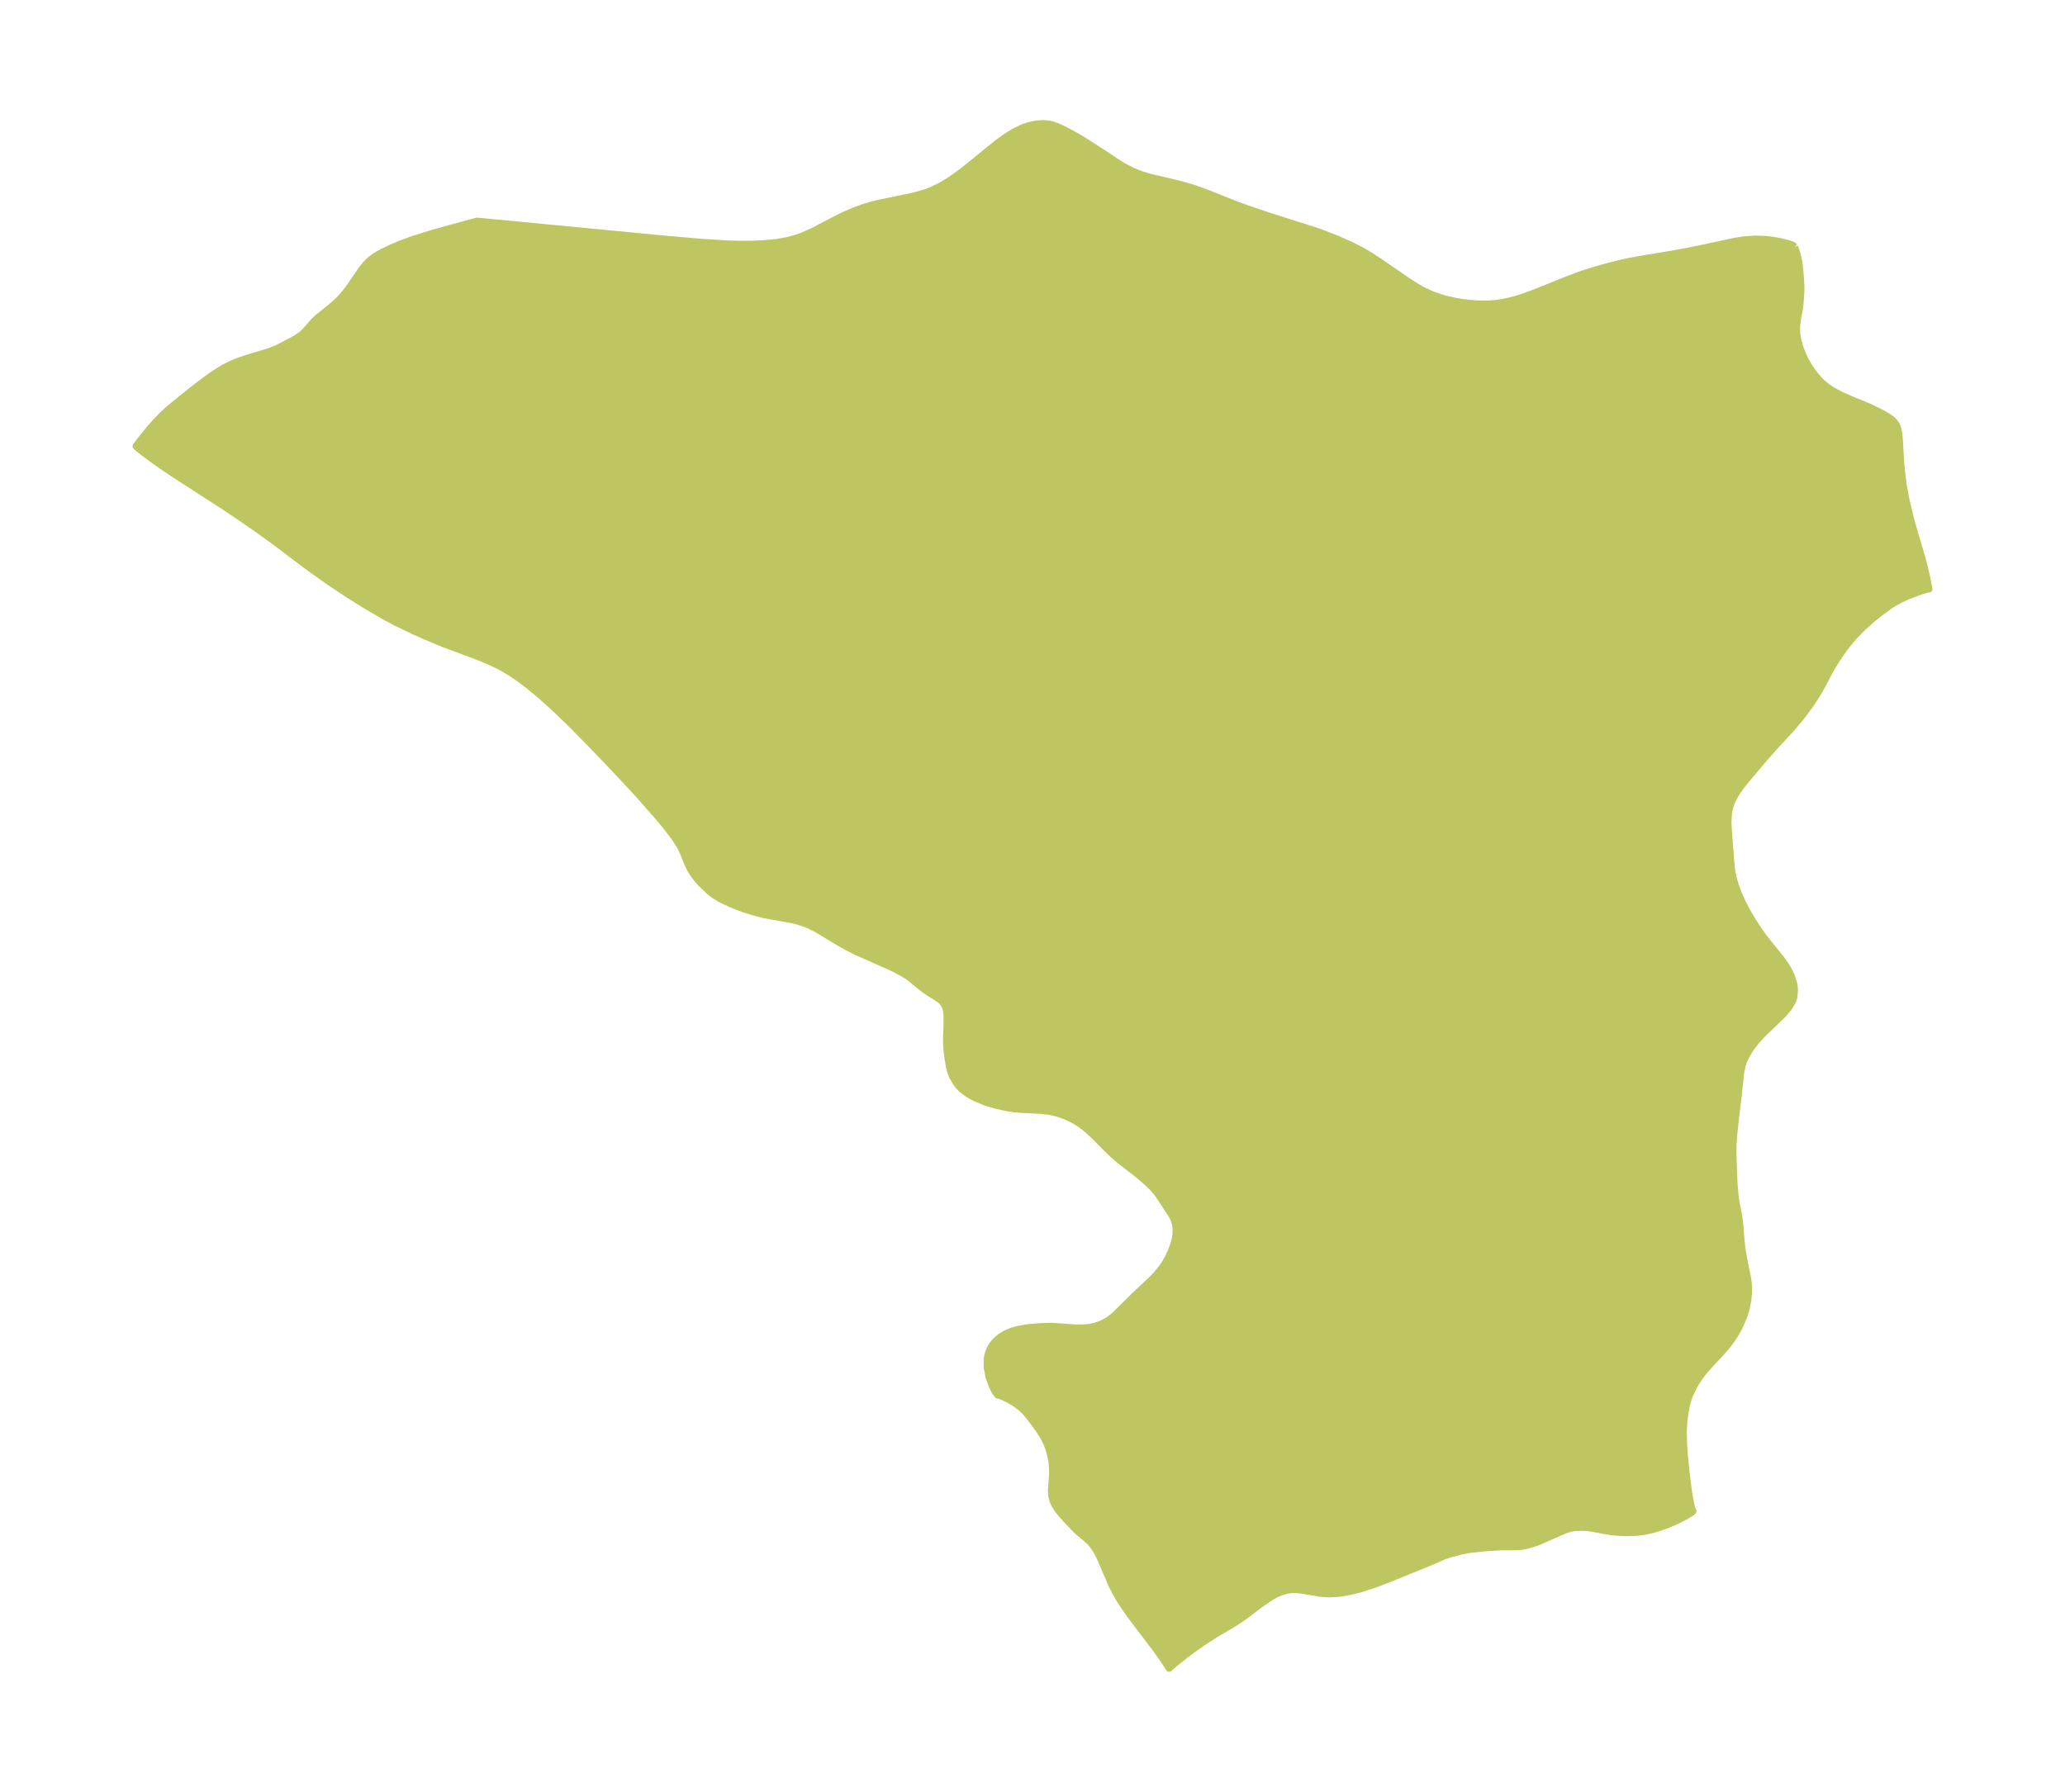 <?xml version="1.0" encoding="UTF-8"?>
<!DOCTYPE svg  PUBLIC '-//W3C//DTD SVG 1.1//EN'  'http://www.w3.org/Graphics/SVG/1.1/DTD/svg11.dtd'>
<svg width="323.18pt" height="280.51pt" version="1.1" viewBox="0 0 323.18 280.51" xmlns="http://www.w3.org/2000/svg" xmlns:xlink="http://www.w3.org/1999/xlink">
 <defs>
  <style type="text/css">*{stroke-linejoin: round; stroke-linecap: butt}</style>
 </defs>
 <g id="figure_1">
  <g id="patch_1">
   <path d="m0 280.51h323.18v-280.51h-323.18v280.51z" fill="none"/>
  </g>
  <g id="axes_1">
   <g id="PatchCollection_1">
    <defs>
     <path id="ma0f1790b6a" d="m280.93-241.89 0.394 1.302 0.256 1.114 0.155 1.295 0.153 2.22 0.004 1.127-0.127 1.801-0.108 0.878-0.351 1.925-0.097 0.964 0.047 1.045 0.188 1.063 0.303 1.064 0.4 1.049 0.486 1.017 0.568 0.968 0.563 0.801 0.455 0.587 0.726 0.819 0.459 0.431 0.554 0.44 0.593 0.402 0.782 0.458 0.817 0.419 1.5 0.664 2.547 1.047 0.868 0.388 1.591 0.798 0.971 0.582 0.526 0.399 0.278 0.268 0.378 0.51 0.254 0.629 0.143 0.712 0.106 1.095 0.177 3.188 0.185 2.074 0.266 1.935 0.389 2.091 0.702 2.964 0.533 1.911 1.191 4.007 0.403 1.486 0.458 1.976 0.325 1.703-0.209 0.014-0.914 0.254-2.163 0.802-1.276 0.589-0.959 0.534-0.565 0.356-1.572 1.137-1.308 1.058-1.444 1.296-1.361 1.39-1.111 1.326-0.808 1.103-0.663 0.973-0.775 1.231-0.469 0.816-0.934 1.826-1.032 1.811-0.913 1.402-1.087 1.501-0.768 0.975-1.143 1.343-2.845 3.088-1.505 1.702-3.177 3.783-0.541 0.704-0.774 1.144-0.556 1.062-0.284 0.773-0.152 0.633-0.093 0.645-0.055 1.138 0.055 1.307 0.435 5.604 0.116 0.896 0.209 1.012 0.291 1.018 0.534 1.442 0.651 1.436 0.745 1.42 0.82 1.394 0.883 1.356 0.935 1.304 2.571 3.198 0.773 1.075 0.468 0.788 0.439 0.939 0.372 1.192 0.121 0.873-0.119 1.272-0.232 0.633-0.652 1.058-0.879 1.015-2.647 2.547-0.832 0.84-0.781 0.873-0.856 1.139-0.611 1.036-0.423 0.955-0.188 0.579-0.221 1.102-0.391 3.702-0.481 3.999-0.219 2.095-0.109 1.813 0.016 1.688 0.138 3.799 0.118 1.63 0.203 1.539 0.397 1.985 0.166 1.132 0.25 3.099 0.108 0.982 0.31 1.806 0.585 2.867 0.093 0.671 0.06 0.822-0.022 0.971-0.102 0.969-0.229 1.26-0.364 1.207-0.581 1.379-0.355 0.7-0.475 0.834-0.579 0.894-0.721 0.949-0.857 0.98-2.057 2.211-0.686 0.796-0.753 0.994-0.717 1.147-0.709 1.44-0.266 0.738-0.266 0.972-0.248 1.317-0.132 1.099-0.075 1.144-0.018 0.905 0.057 1.823 0.155 2.057 0.173 1.732 0.327 2.684 0.21 1.419 0.269 1.415 0.169 0.637 0.085 0.225 0.077 0.079-0.107 0.132-0.219 0.165-0.896 0.541-1.116 0.575-1.042 0.473-0.905 0.365-1.172 0.416-0.966 0.282-1.028 0.221-1.054 0.151-0.92 0.078-0.949 0.023-1.042-0.025-1.674-0.164-2.619-0.486-0.944-0.128-0.707-0.043-1.155 0.041-0.598 0.095-0.957 0.285-4.103 1.805-1.011 0.363-1.116 0.3-0.641 0.101-0.842 0.063-2.31 0.003-2.452 0.149-2.412 0.26-1.287 0.237-1.61 0.419-1.137 0.364-2.534 1.095-5.689 2.32-2.456 0.953-2.336 0.767-1.843 0.453-1.593 0.263-1.356 0.087-0.749-0.021-0.888-0.081-2.784-0.468-0.857-0.1-0.503-0.01-0.547 0.041-0.421 0.067-0.751 0.194-0.878 0.344-1.023 0.566-1.585 1.1-2.277 1.719-1.011 0.717-0.935 0.593-2.762 1.637-2.011 1.297-1.443 1.012-1.206 0.899-1.861 1.481-0.754 0.673-0.909-1.387-1.183-1.669-3.941-5.195-0.948-1.349-0.819-1.275-0.504-0.864-0.718-1.391-1.73-4.047-0.344-0.712-0.37-0.669-0.405-0.614-0.45-0.546-0.521-0.49-1.525-1.294-1.36-1.385-1.149-1.264-0.573-0.711-0.537-0.854-0.282-0.695-0.162-0.729-0.042-0.754 0.175-2.433 0.015-0.652-0.085-1.241-0.161-0.939-0.241-0.937-0.182-0.553-0.212-0.546-0.342-0.734-0.317-0.572-0.587-0.905-1.115-1.534-0.516-0.657-0.548-0.623-0.591-0.569-0.865-0.657-0.827-0.504-1.109-0.555-0.677-0.245-0.136-0.004-0.063-0.027-0.425-0.562-0.514-1.061-0.455-1.329-0.275-1.431 0.009-1.411 0.207-0.893 0.289-0.685 0.221-0.382 0.358-0.487 0.542-0.559 0.531-0.421 0.662-0.411 1.006-0.445 1.038-0.299 1.611-0.27 1.776-0.158 1.546-0.049 0.93 0.032 3.193 0.225 1.353-0.015 0.69-0.067 0.93-0.182 0.968-0.337 0.559-0.269 0.522-0.303 0.576-0.406 0.528-0.443 3.045-3.016 2.721-2.562 0.546-0.566 0.93-1.103 0.517-0.744 0.53-0.922 0.495-1.066 0.423-1.187 0.186-0.741 0.112-0.756 0.013-0.88-0.095-0.646-0.122-0.434-0.15-0.396-0.287-0.575-1.979-3.019-0.353-0.495-0.486-0.577-0.809-0.805-1.04-0.918-1.178-0.964-2.201-1.697-0.98-0.835-1.123-1.065-2.058-2.073-0.859-0.792-0.625-0.521-0.631-0.469-0.782-0.493-0.648-0.35-0.853-0.393-0.838-0.307-0.837-0.238-0.935-0.2-1.283-0.151-3.255-0.156-0.769-0.068-1.208-0.178-1.917-0.432-1.654-0.518-1.352-0.554-0.804-0.416-0.482-0.296-0.892-0.683-0.273-0.258-0.536-0.613-0.693-1.172-0.26-0.68-0.215-0.799-0.24-1.404-0.127-1.034-0.083-1.017-0.022-0.978 0.096-2.266-0.006-1.356-0.098-0.857-0.128-0.432-0.203-0.415-0.222-0.321-0.355-0.376-0.659-0.471-0.745-0.436-0.793-0.52-0.745-0.552-1.954-1.597-0.72-0.469-1.336-0.729-1.469-0.694-4.737-2.099-1.553-0.784-1.221-0.695-3.199-1.937-0.499-0.278-1.065-0.518-0.888-0.329-0.854-0.259-0.866-0.21-4.296-0.771-1.35-0.346-1.691-0.516-0.75-0.272-1.498-0.612-1.545-0.727-0.994-0.611-0.706-0.56-1.307-1.238-0.608-0.669-0.486-0.632-0.531-0.823-0.359-0.699-0.982-2.36-0.385-0.772-0.809-1.245-1.131-1.492-1.323-1.615-2.699-3.082-2.325-2.537-3.429-3.632-3.288-3.402-2.45-2.465-1.952-1.876-2.07-1.879-1.055-0.904-1.294-1.049-1.324-0.993-1.362-0.922-1.411-0.832-1.732-0.848-1.791-0.744-5.519-2.065-2.801-1.165-1.683-0.75-2.923-1.403-1.524-0.806-2.997-1.73-2.95-1.846-3.142-2.095-3.187-2.266-5.138-3.879-2.695-1.955-2.881-1.989-2.313-1.549-8.099-5.235-1.645-1.106-1.573-1.113-1.326-0.988-0.942-0.744-0.351-0.333 0.675-0.928 1.512-1.871 0.916-1.032 0.981-1.017 1.033-0.96 2.104-1.724 2.17-1.732 2.193-1.639 1.111-0.748 1.126-0.678 1.149-0.585 1.227-0.498 1.238-0.413 3.554-1.081 1.049-0.414 2.59-1.339 0.74-0.449 0.674-0.494 0.249-0.219 0.538-0.568 1.036-1.199 0.612-0.571 2.279-1.833 0.925-0.84 0.665-0.713 0.628-0.765 0.596-0.801 1.689-2.488 0.625-0.804 0.705-0.724 0.848-0.643 1.058-0.612 1.321-0.635 1.476-0.636 2.066-0.765 2.93-0.913 3.122-0.878 3.618-0.97 0.343-0.12 29.219 2.808 6.1 0.529 3.976 0.242 1.956 0.057 1.928-0.008 1.917-0.095 1.871-0.193 1.784-0.316 1.153-0.319 1.13-0.404 1.664-0.737 3.452-1.814 1.312-0.652 1.548-0.672 1.648-0.594 1.089-0.326 0.976-0.251 5.284-1.095 1.129-0.279 1.236-0.376 0.794-0.301 1.555-0.761 1.493-0.925 1.448-1.039 1.416-1.111 4.156-3.385 1.381-1.015 1.389-0.882 1.403-0.688 1-0.339 1.169-0.249 1.061-0.077 0.882 0.075 0.681 0.158 0.844 0.314 1.194 0.579 1.462 0.789 1.085 0.633 3.5 2.248 2.044 1.372 1.063 0.644 1.361 0.686 1.258 0.5 1.25 0.377 4.139 0.978 1.316 0.34 1.656 0.496 2.082 0.76 3.672 1.475 2.307 0.857 3.416 1.163 7.396 2.348 1.098 0.389 2.43 0.953 2.172 0.972 1.681 0.864 1.145 0.67 1.429 0.939 4.479 3.081 1.638 1.033 1.046 0.577 1.344 0.594 1.699 0.561 1.776 0.412 1.163 0.191 1.971 0.196 1.113 0.038 1.204-0.028 0.987-0.086 1.076-0.165 0.969-0.211 1.12-0.306 1.116-0.358 1.719-0.627 5.081-2.045 2.328-0.869 2.363-0.74 1.605-0.44 2.12-0.528 1.422-0.313 2.142-0.385 4.314-0.704 2.384-0.442 1.843-0.367 5.648-1.214 1.581-0.24 1.55-0.109 1.559 0.051 0.888 0.09 1 0.147 0.977 0.195 0.893 0.236 0.645 0.236 0.365 0.291" stroke="#bdc660"/>
    </defs>
    <g clip-path="url(#p63444e4457)">
     <use y="280.512" fill="#bdc660" stroke="#bdc660" xlink:href="#ma0f1790b6a"/>
    </g>
   </g>
  </g>
 </g>
 <defs>
  <clipPath id="p63444e4457">
   <rect x="7.2" y="7.2" width="308.78" height="266.11"/>
  </clipPath>
 </defs>
</svg>
